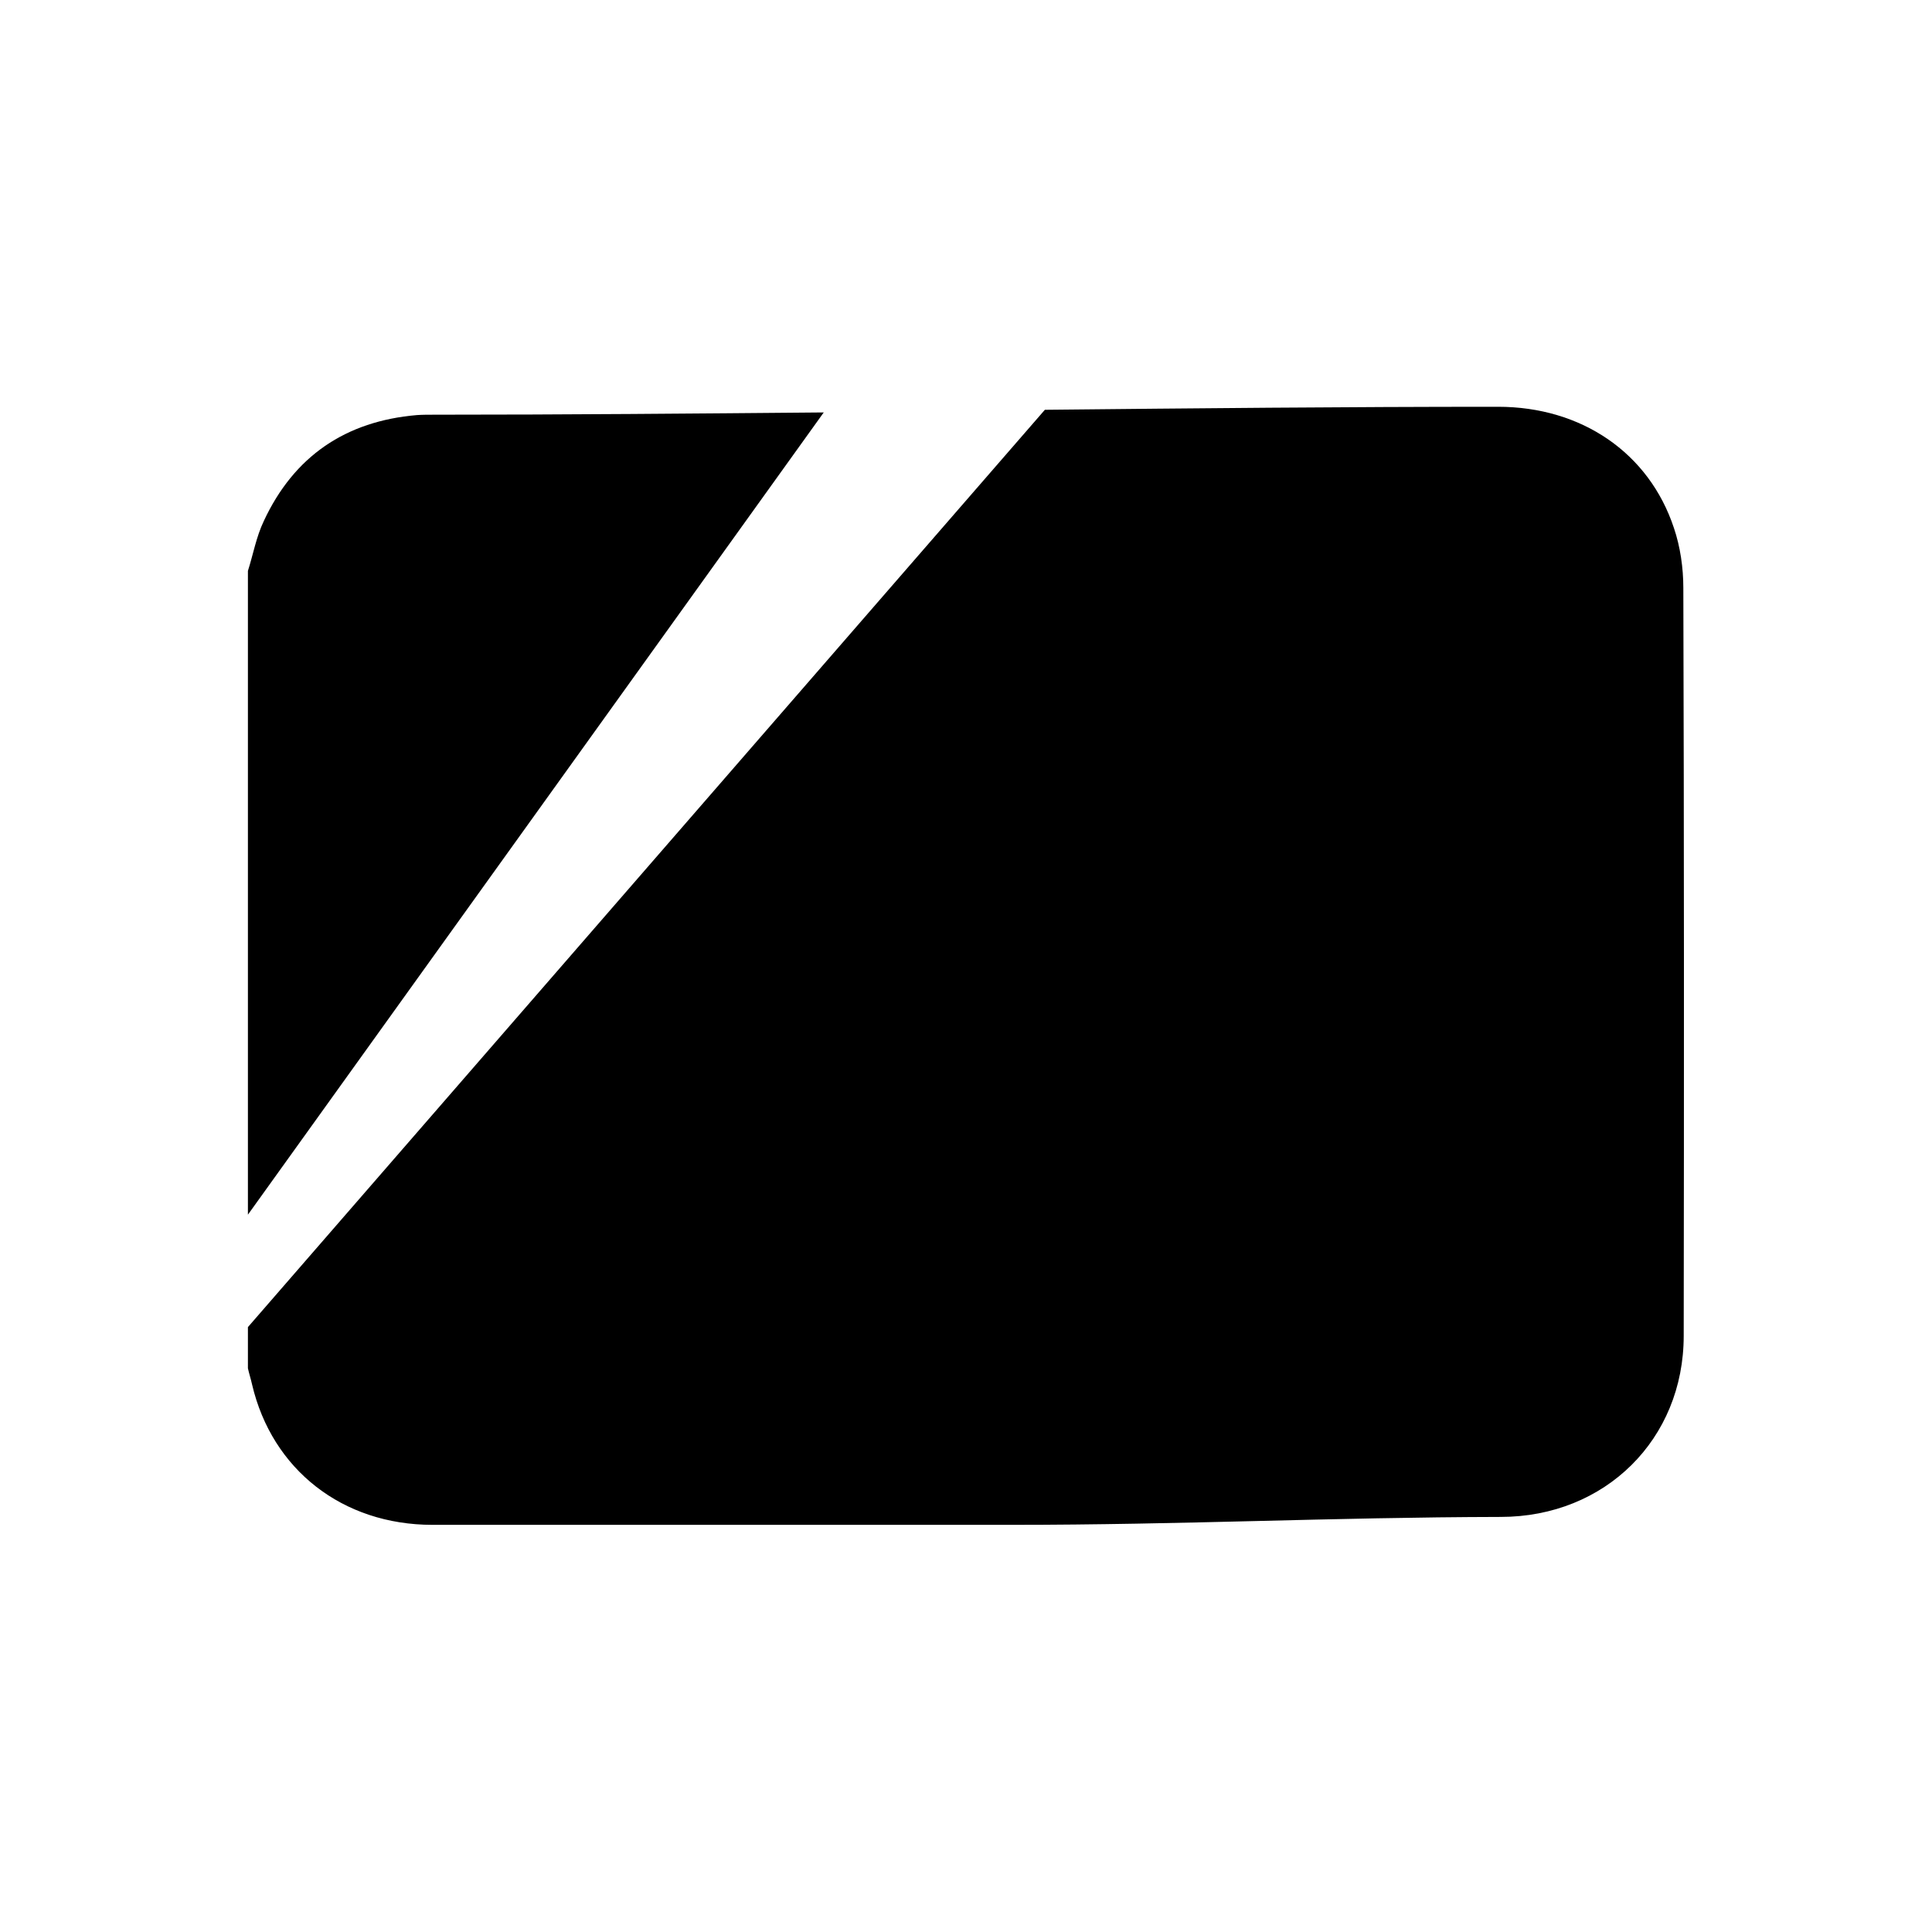 <?xml version="1.0" ?>
<svg style="enable-background:new 0 0 512 512;" version="1.1" viewBox="0 0 512 512" xml:space="preserve" xmlns="http://www.w3.org/2000/svg">
    <g><path class="st0" d="M247.9,109c0.2,0,0.5,0,0.7,0"/>
        <path class="st0"
              d="M276.9,108.6c39.6-0.4,79.3-0.8,120.1-0.8c22.1,0,40,12.2,46.6,32.1c1.7,5,2.5,10.6,2.5,15.9   c0.2,66.1,0.2,132.1,0.1,198.2c0,27.4-20.8,48-48.5,48c-45.2,0.1-84.3,2.1-129.5,2.1c-51.2,0-102.4,0-153.6,0   c-23.8,0-42.5-14.6-47.8-37.2c-0.3-1.4-0.8-2.9-1.1-4.3c0-3.6,0-7.2,0-10.9"/>
        <path class="st0"
              d="M65.7,321.9c0-56.9,0-113.7,0-170.6c1.4-4.4,2.2-9,4.2-13.2c8-17.2,21.7-26.5,40.6-28.1c1.5-0.1,3-0.1,4.5-0.1   c35,0,69.3-0.3,103.3-0.6"/>
        <path class="st0" d="M130.7,358.7c12.4-11.5,23.4-24.1,34.1-36.9"/>
        <path class="st0"
              d="M179,304.8c10.7-12.7,21.6-25.3,33.9-36.9c1.4-1.3,2.9-2.7,4.4-4c8.3,7.4,24.8,20.5,32.8,27.7   c6.5,5.9,14.4,8,18.2,0c5-10.3,19-54,25.1-74.6c1.2,1.1,2.2,2,3.2,3c27.9,36,68,103.7,89.8,137.4"/>
        <circle cx="370.9" cy="181.9" r="20"/>
    </g>
</svg>

